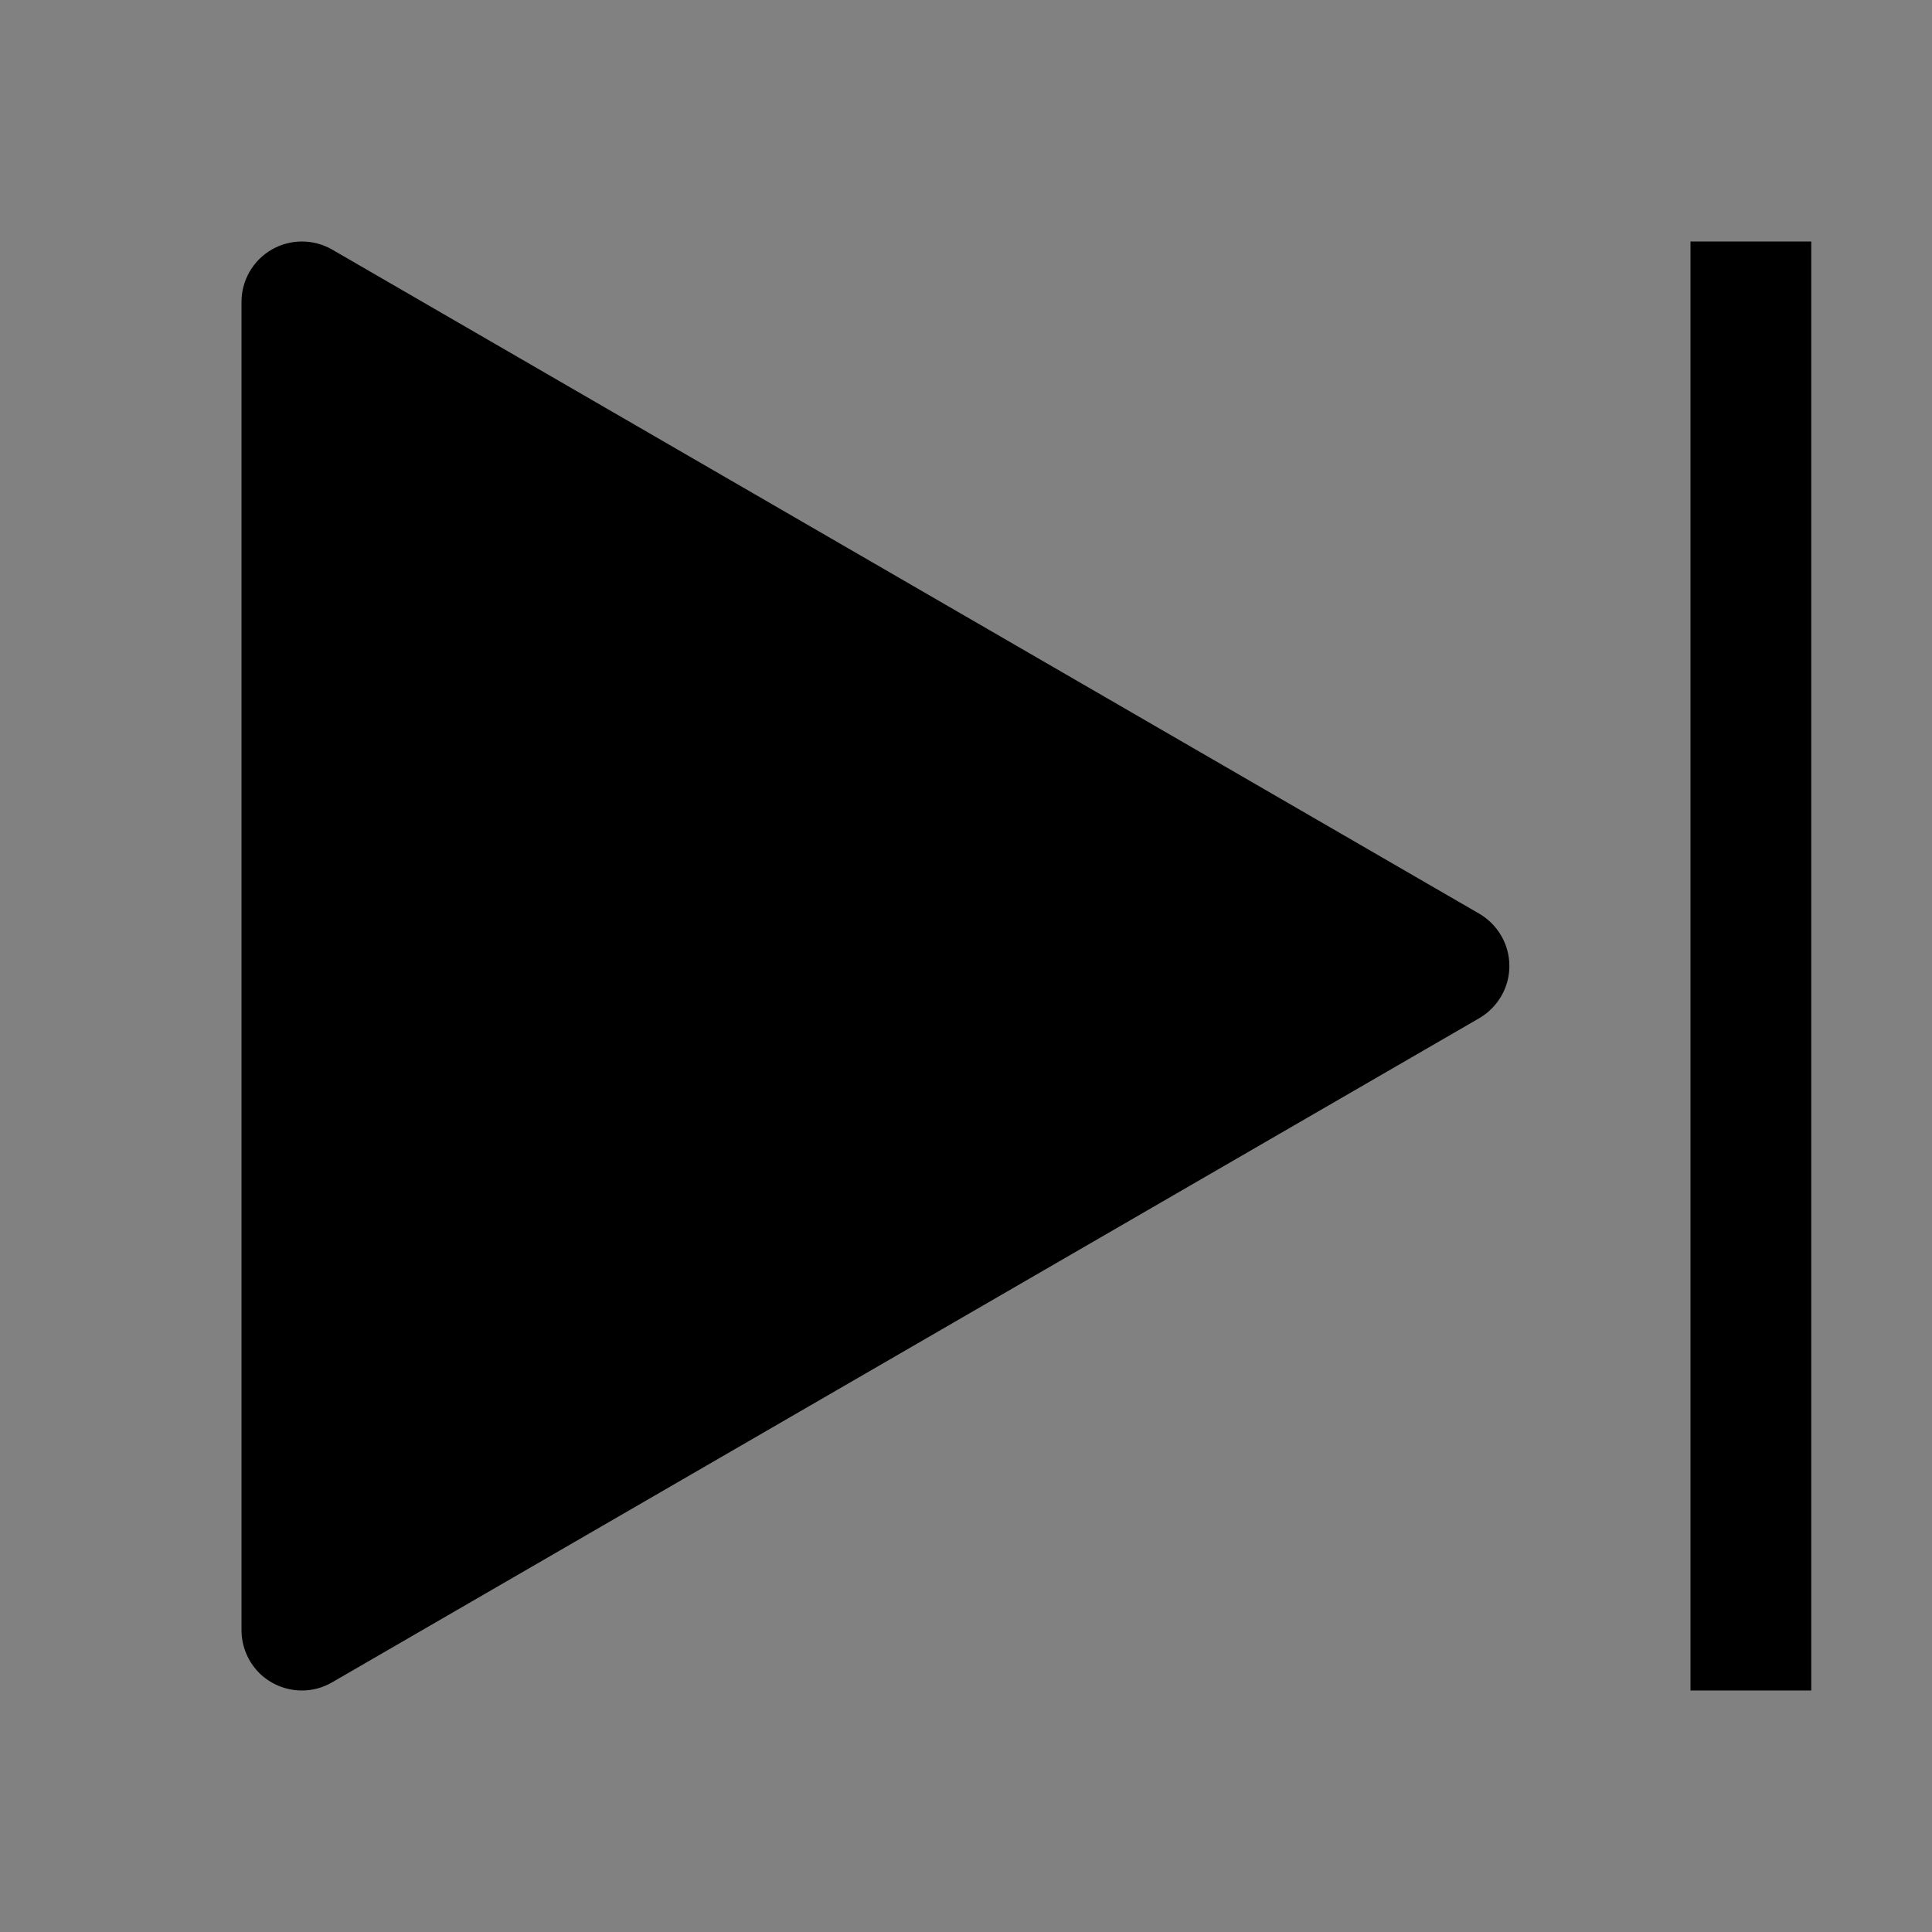 <svg viewBox="0 0 16 16" fill="none" xmlns="http://www.w3.org/2000/svg">
<rect x="0" y="0" width="16" height="16" fill="#808080" stroke="none"/>
<rect width="16" height="16" fill="white" fill-opacity="0.01" style="mix-blend-mode:multiply"/>
<path d="M15 2H14V14H15V2Z" fill="currentColor"/>
<path d="M2.5 14C2.367 14 2.24 13.947 2.146 13.854C2.053 13.76 2 13.633 2 13.5V2.5C2 2.412 2.023 2.326 2.067 2.25C2.111 2.174 2.174 2.111 2.25 2.067C2.326 2.023 2.413 2 2.5 2C2.588 2 2.675 2.023 2.751 2.067L12.251 7.567C12.326 7.611 12.389 7.674 12.433 7.75C12.477 7.826 12.5 7.912 12.5 8C12.5 8.087 12.477 8.174 12.433 8.249C12.389 8.325 12.326 8.388 12.251 8.432L2.751 13.932C2.674 13.977 2.588 14 2.5 14Z" fill="currentColor"/>
</svg>
